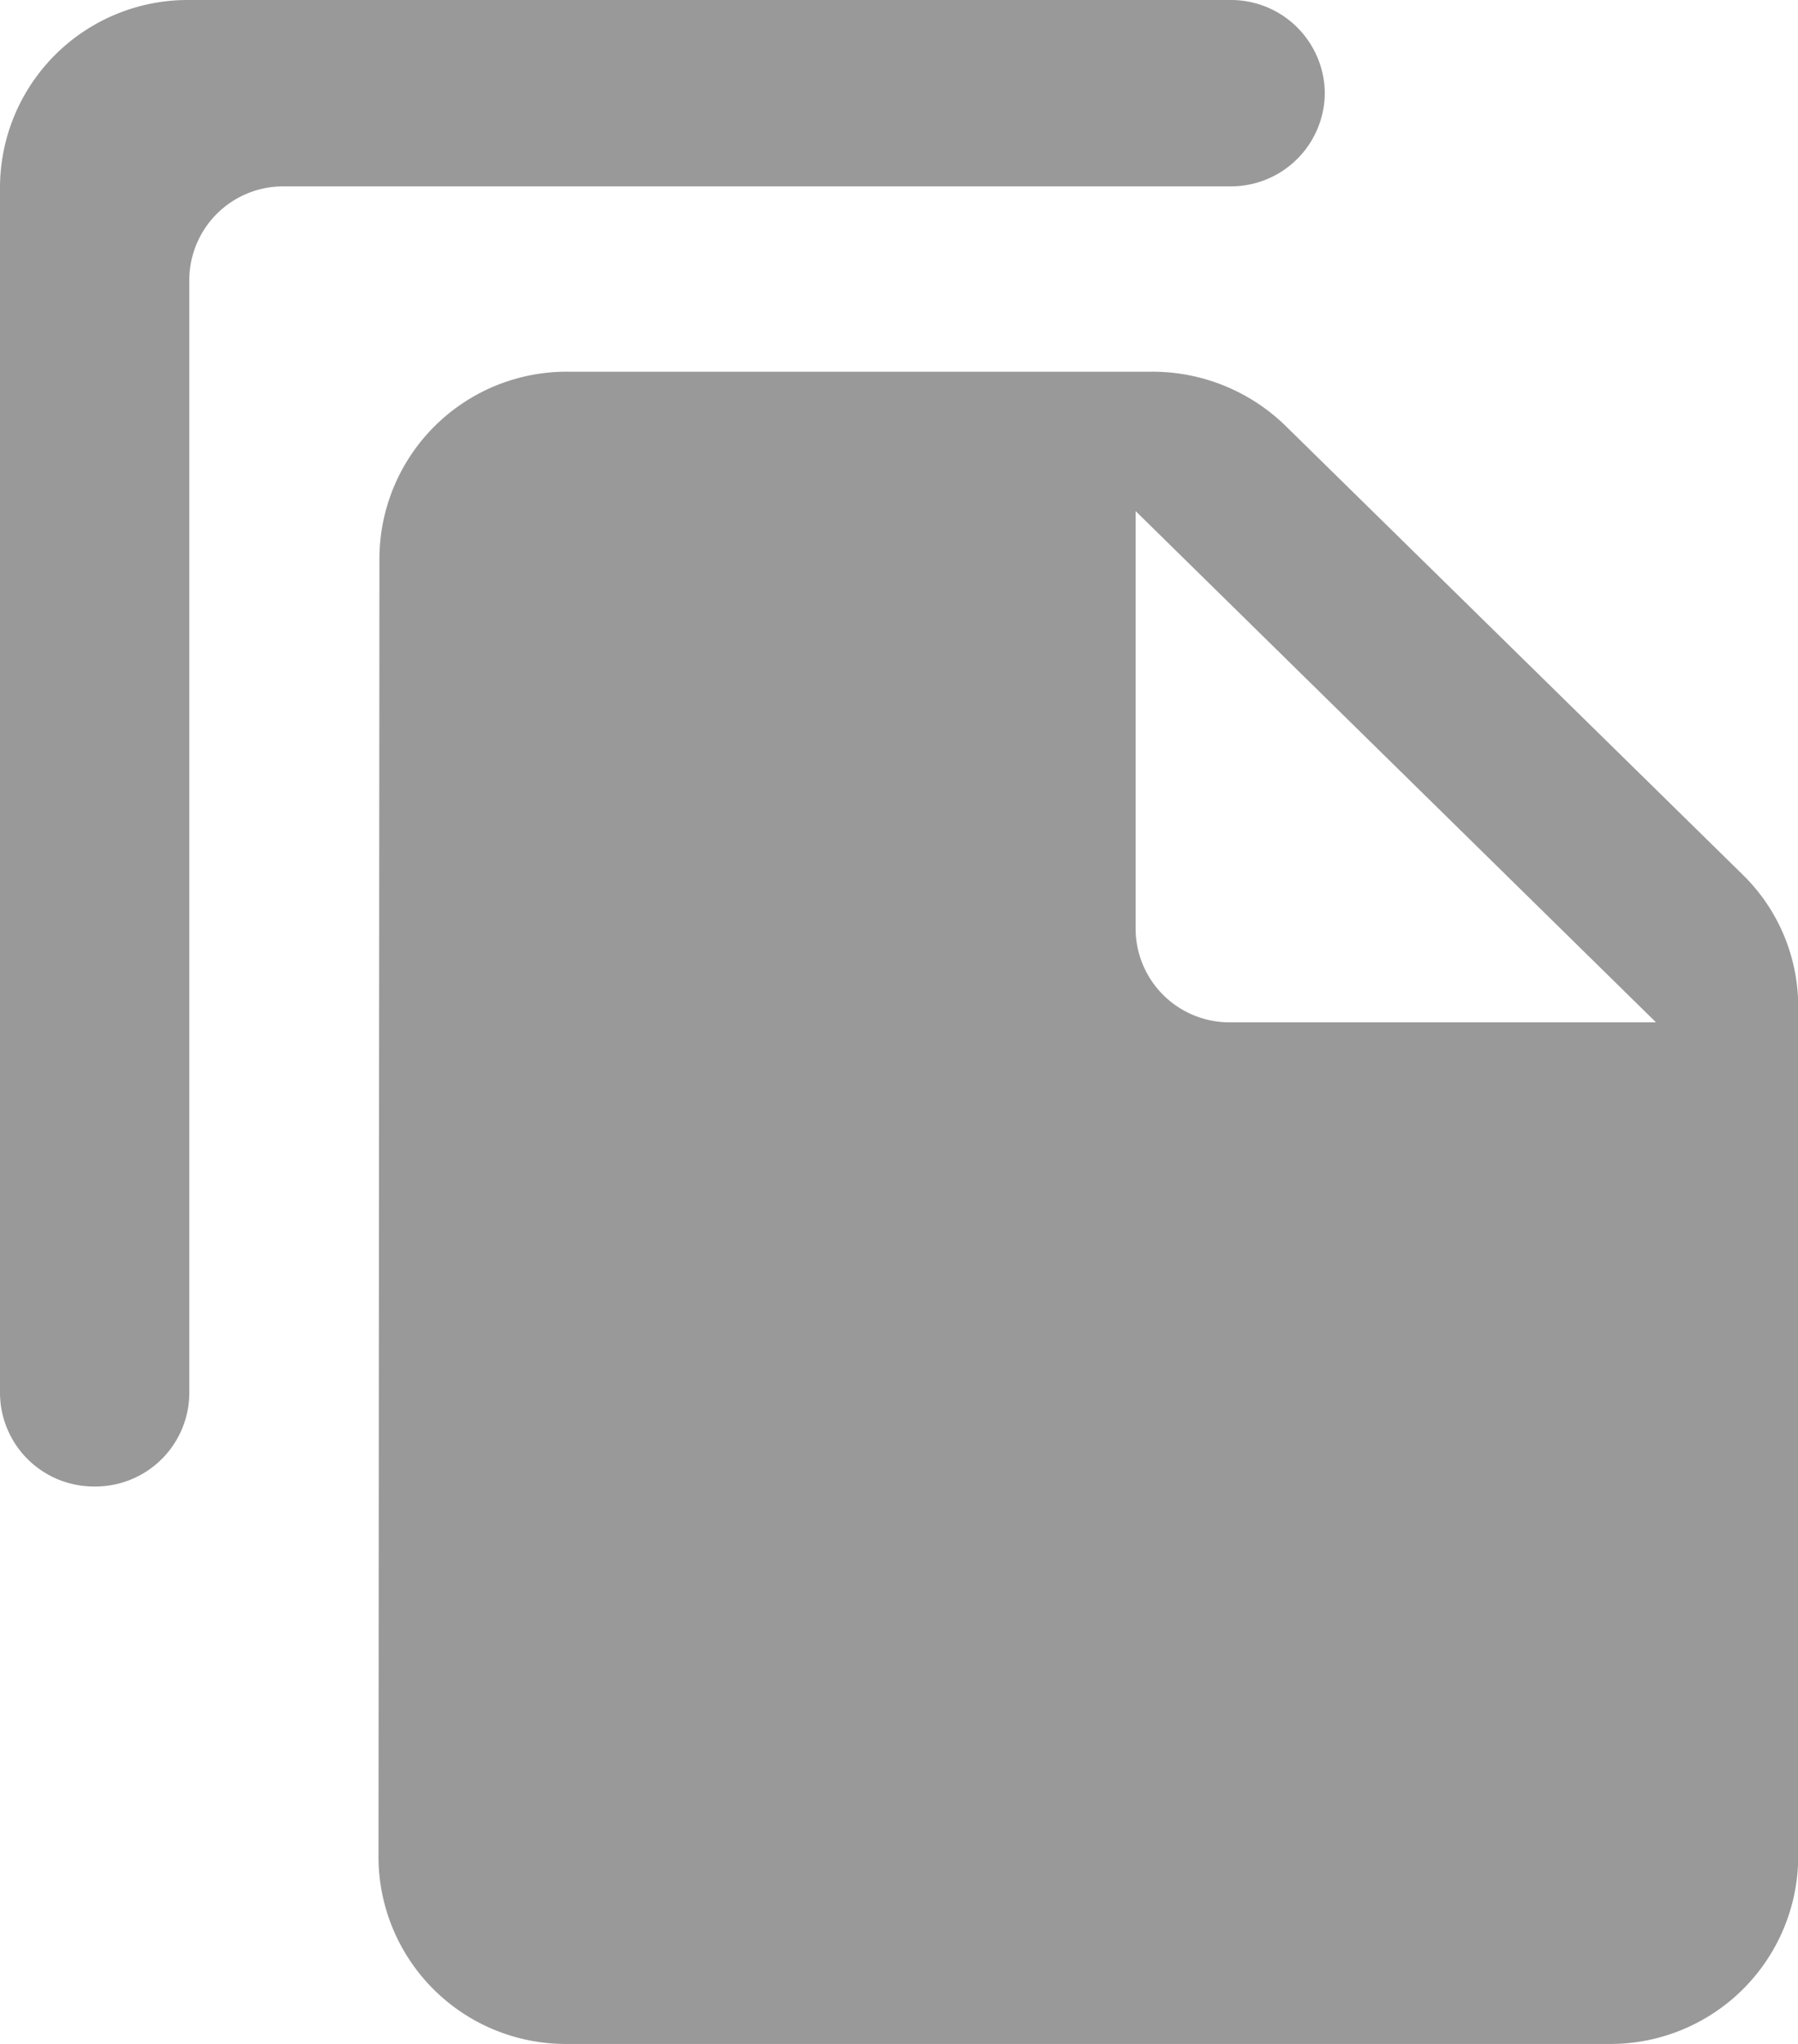 <svg xmlns="http://www.w3.org/2000/svg" width="17.372" height="19.741" viewBox="0 0 17.372 19.741">
  <path id="Icon" d="M15.544,19.741H5.476a1.809,1.809,0,0,1-1.819-1.794L3.666,5.384A1.809,1.809,0,0,1,5.485,3.59h5.642a1.842,1.842,0,0,1,1.3.529l4.416,4.334a1.78,1.78,0,0,1,.531,1.265v8.228A1.814,1.814,0,0,1,15.544,19.741ZM10.972,4.936h0V8.974a.907.907,0,0,0,.914.9H16ZM.914,14.357A.907.907,0,0,1,0,13.46V1.8A1.814,1.814,0,0,1,1.828,0H11.886A.907.907,0,0,1,12.8.9a.907.907,0,0,1-.914.9H2.743a.907.907,0,0,0-.914.9V13.46A.907.907,0,0,1,.914,14.357Z" fill="#999"/>
</svg>
